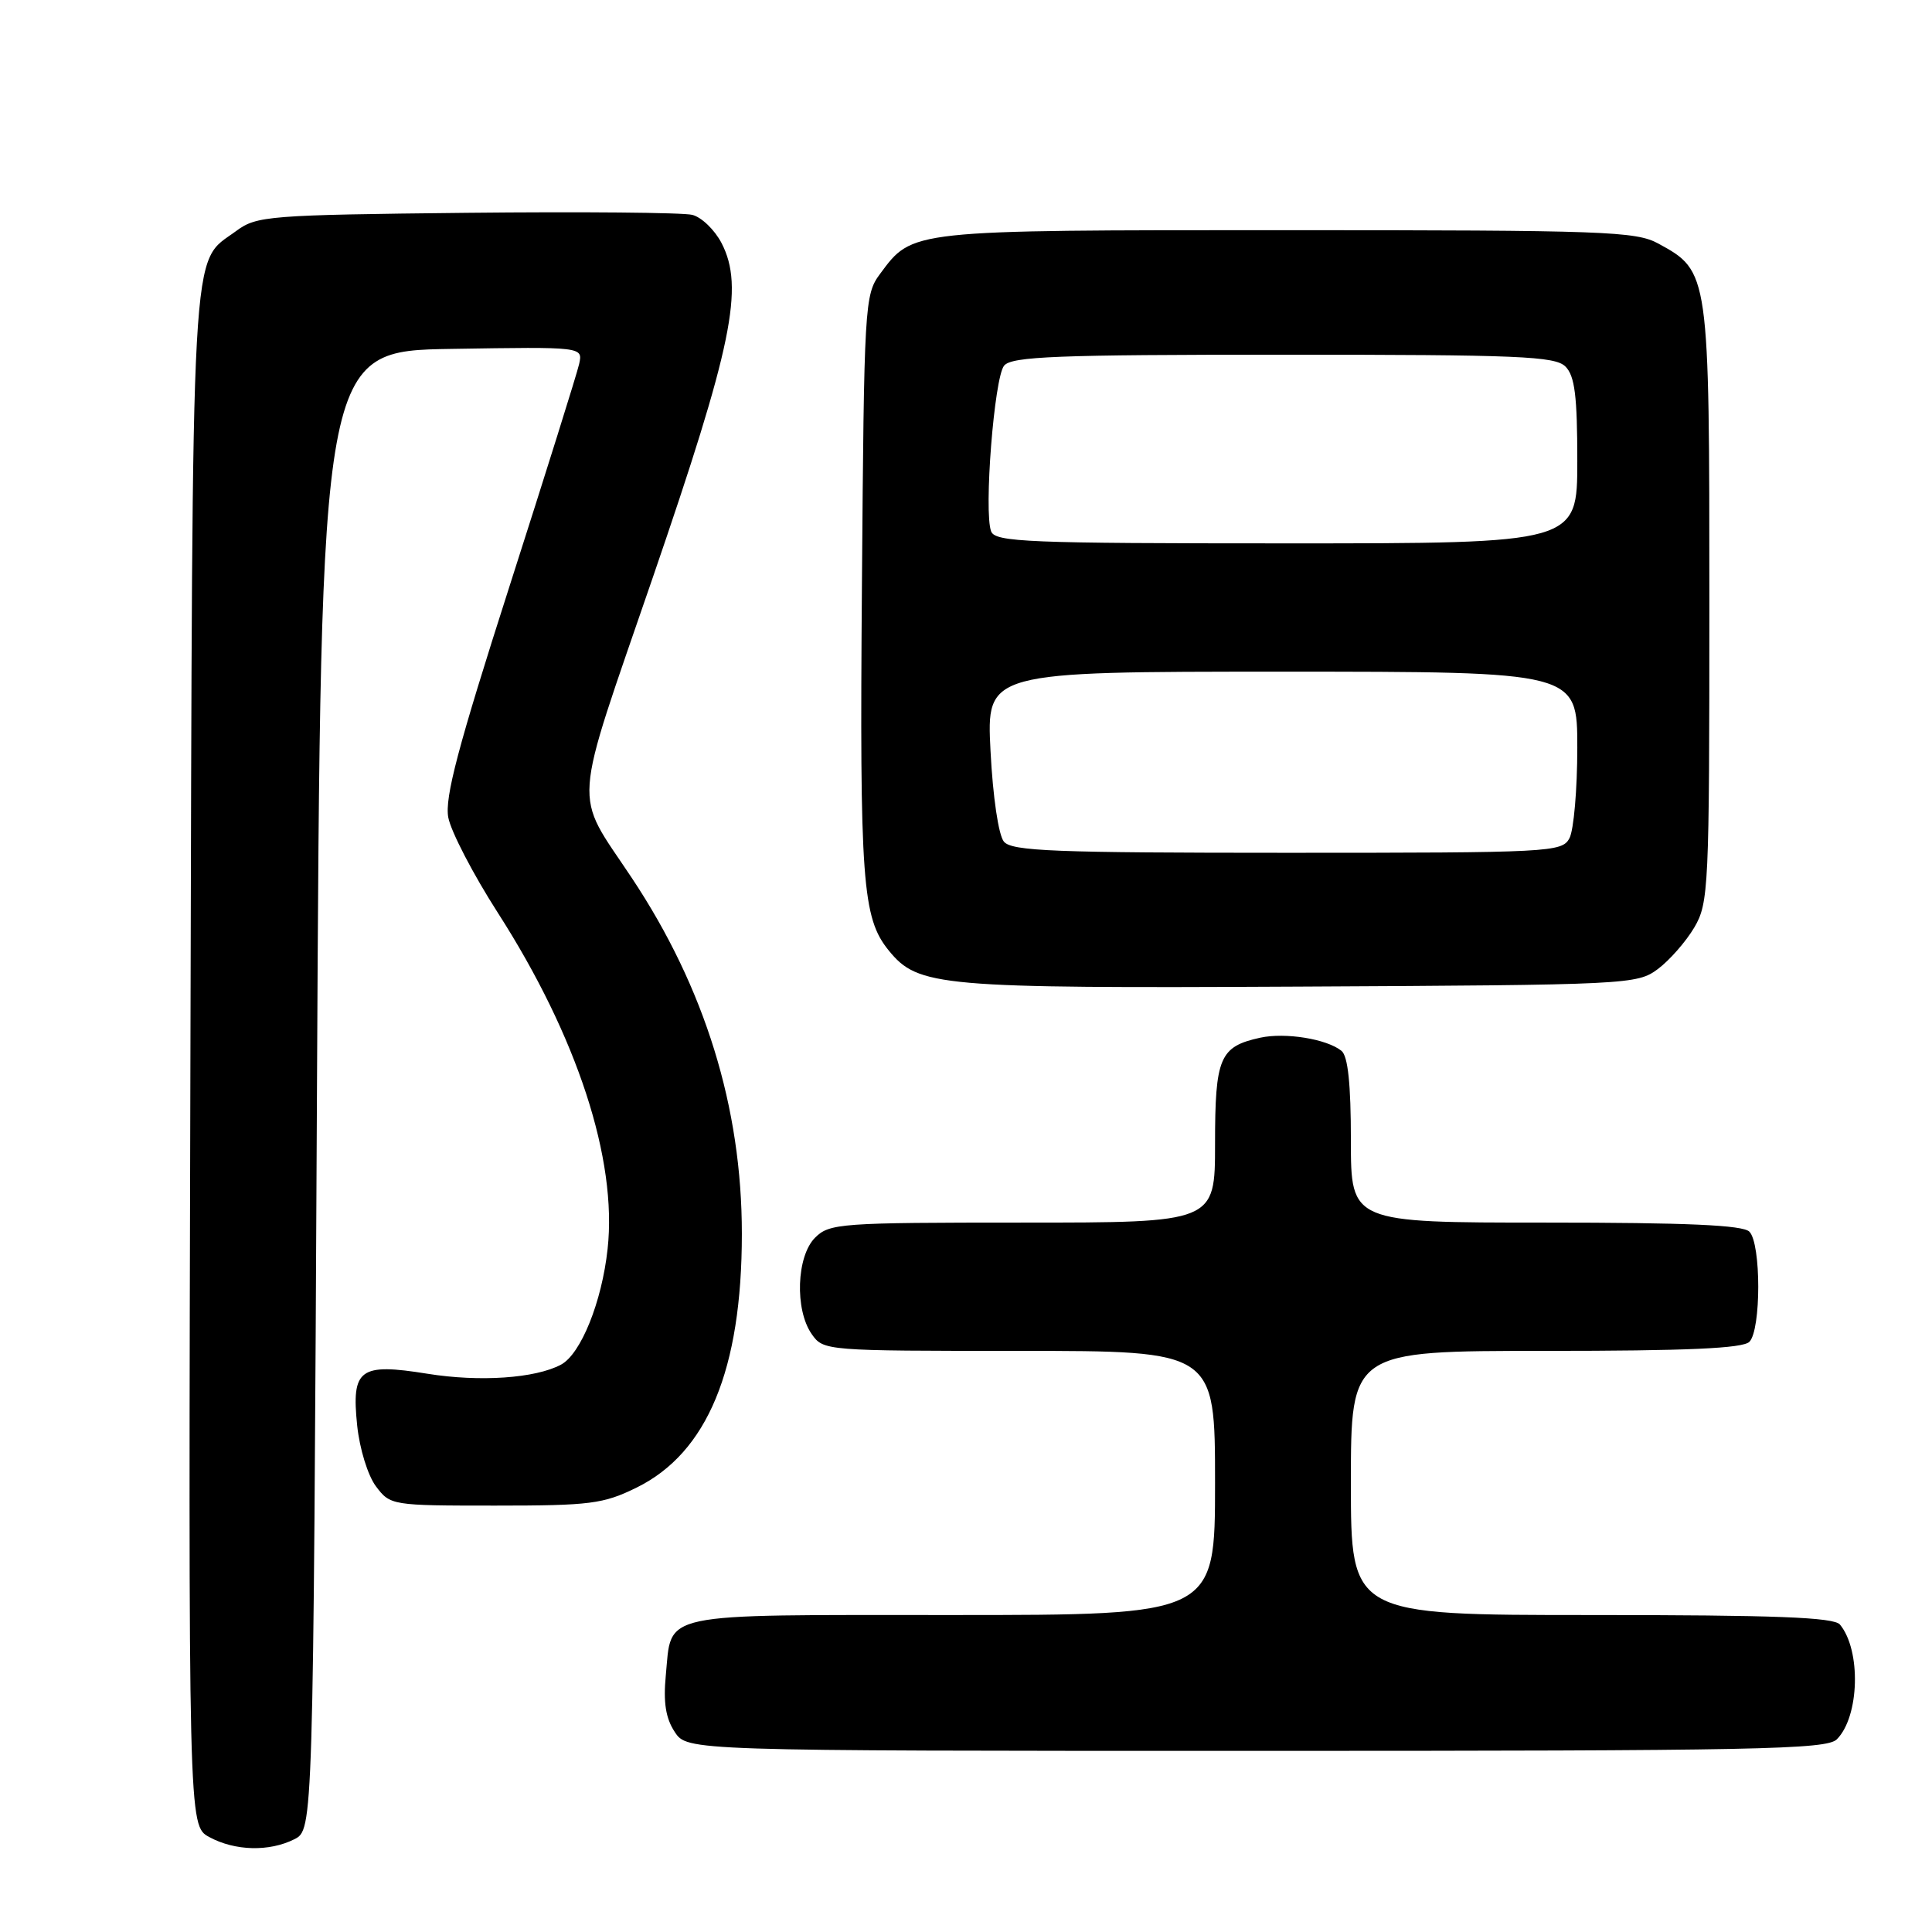 <?xml version="1.0" encoding="UTF-8" standalone="no"?>
<!DOCTYPE svg PUBLIC "-//W3C//DTD SVG 1.1//EN" "http://www.w3.org/Graphics/SVG/1.1/DTD/svg11.dtd" >
<svg xmlns="http://www.w3.org/2000/svg" xmlns:xlink="http://www.w3.org/1999/xlink" version="1.1" viewBox="0 0 256 256">
 <g >
 <path fill="currentColor"
d=" M 39.00 243.71 C 41.50 242.44 41.50 242.44 42.00 144.47 C 42.50 46.50 42.50 46.50 59.87 46.23 C 77.24 45.95 77.24 45.95 76.74 48.23 C 76.46 49.48 72.30 62.75 67.50 77.72 C 60.68 98.99 58.91 105.68 59.40 108.32 C 59.75 110.18 62.70 115.86 65.96 120.94 C 76.49 137.35 81.81 153.65 80.51 165.50 C 79.75 172.51 76.97 179.41 74.34 180.82 C 70.94 182.64 63.56 183.14 56.65 182.03 C 47.64 180.58 46.55 181.38 47.33 188.91 C 47.65 191.97 48.74 195.51 49.81 196.94 C 51.71 199.47 51.88 199.50 65.61 199.50 C 78.24 199.50 79.94 199.28 84.36 197.11 C 93.72 192.50 98.30 181.47 98.30 163.50 C 98.31 146.76 93.40 130.89 83.71 116.32 C 75.93 104.60 75.68 108.02 86.51 76.49 C 97.04 45.82 98.64 38.07 95.61 32.21 C 94.70 30.46 92.96 28.78 91.73 28.47 C 90.50 28.16 77.04 28.04 61.82 28.20 C 35.56 28.48 34.00 28.61 31.32 30.59 C 25.18 35.14 25.53 29.00 25.23 140.21 C 24.96 241.92 24.96 241.92 27.73 243.42 C 31.14 245.27 35.68 245.38 39.00 243.71 Z  M 243.39 230.47 C 246.39 227.47 246.63 218.67 243.80 215.26 C 243.00 214.30 235.24 214.00 210.88 214.00 C 179.00 214.00 179.00 214.00 179.00 196.50 C 179.00 179.00 179.00 179.00 204.80 179.00 C 223.53 179.00 230.93 178.67 231.80 177.80 C 233.37 176.23 233.37 164.77 231.80 163.20 C 230.93 162.33 223.53 162.00 204.80 162.00 C 179.00 162.00 179.00 162.00 179.00 151.12 C 179.00 143.62 178.61 139.93 177.75 139.24 C 175.79 137.66 170.30 136.78 166.99 137.50 C 161.61 138.68 161.00 140.11 161.00 151.57 C 161.00 162.00 161.00 162.00 135.50 162.00 C 111.33 162.00 109.90 162.10 108.00 164.00 C 105.54 166.46 105.29 173.54 107.56 176.78 C 109.10 178.98 109.38 179.00 135.06 179.00 C 161.00 179.00 161.00 179.00 161.00 196.50 C 161.00 214.00 161.00 214.00 126.12 214.00 C 86.76 214.00 89.04 213.52 88.22 222.02 C 87.88 225.57 88.21 227.68 89.40 229.48 C 91.05 232.00 91.05 232.00 166.45 232.00 C 232.85 232.00 242.04 231.82 243.39 230.47 Z  M 219.68 128.40 C 221.23 127.24 223.40 124.76 224.50 122.90 C 226.41 119.65 226.50 117.70 226.50 80.00 C 226.50 36.06 226.49 35.96 219.73 32.27 C 216.77 30.65 212.59 30.50 170.50 30.50 C 120.29 30.50 120.96 30.43 116.59 36.32 C 114.57 39.05 114.49 40.40 114.21 77.55 C 113.90 116.80 114.26 121.64 117.76 125.94 C 121.67 130.74 124.32 130.97 172.18 130.73 C 215.86 130.51 216.92 130.45 219.68 128.40 Z  M 133.02 111.52 C 132.31 110.66 131.56 105.59 131.25 99.52 C 130.71 89.00 130.71 89.00 169.86 89.00 C 209.00 89.00 209.00 89.00 209.00 99.07 C 209.00 104.60 208.53 110.00 207.96 111.07 C 206.97 112.92 205.49 113.00 170.59 113.00 C 139.71 113.00 134.06 112.78 133.02 111.52 Z  M 131.33 70.41 C 130.34 67.84 131.74 50.02 133.05 48.45 C 134.05 47.23 140.05 47.00 170.05 47.00 C 201.27 47.00 206.06 47.20 207.43 48.57 C 208.67 49.81 209.00 52.47 209.00 61.07 C 209.00 72.00 209.00 72.00 170.47 72.00 C 136.17 72.00 131.87 71.83 131.33 70.41 Z "/>
</g>
</svg>